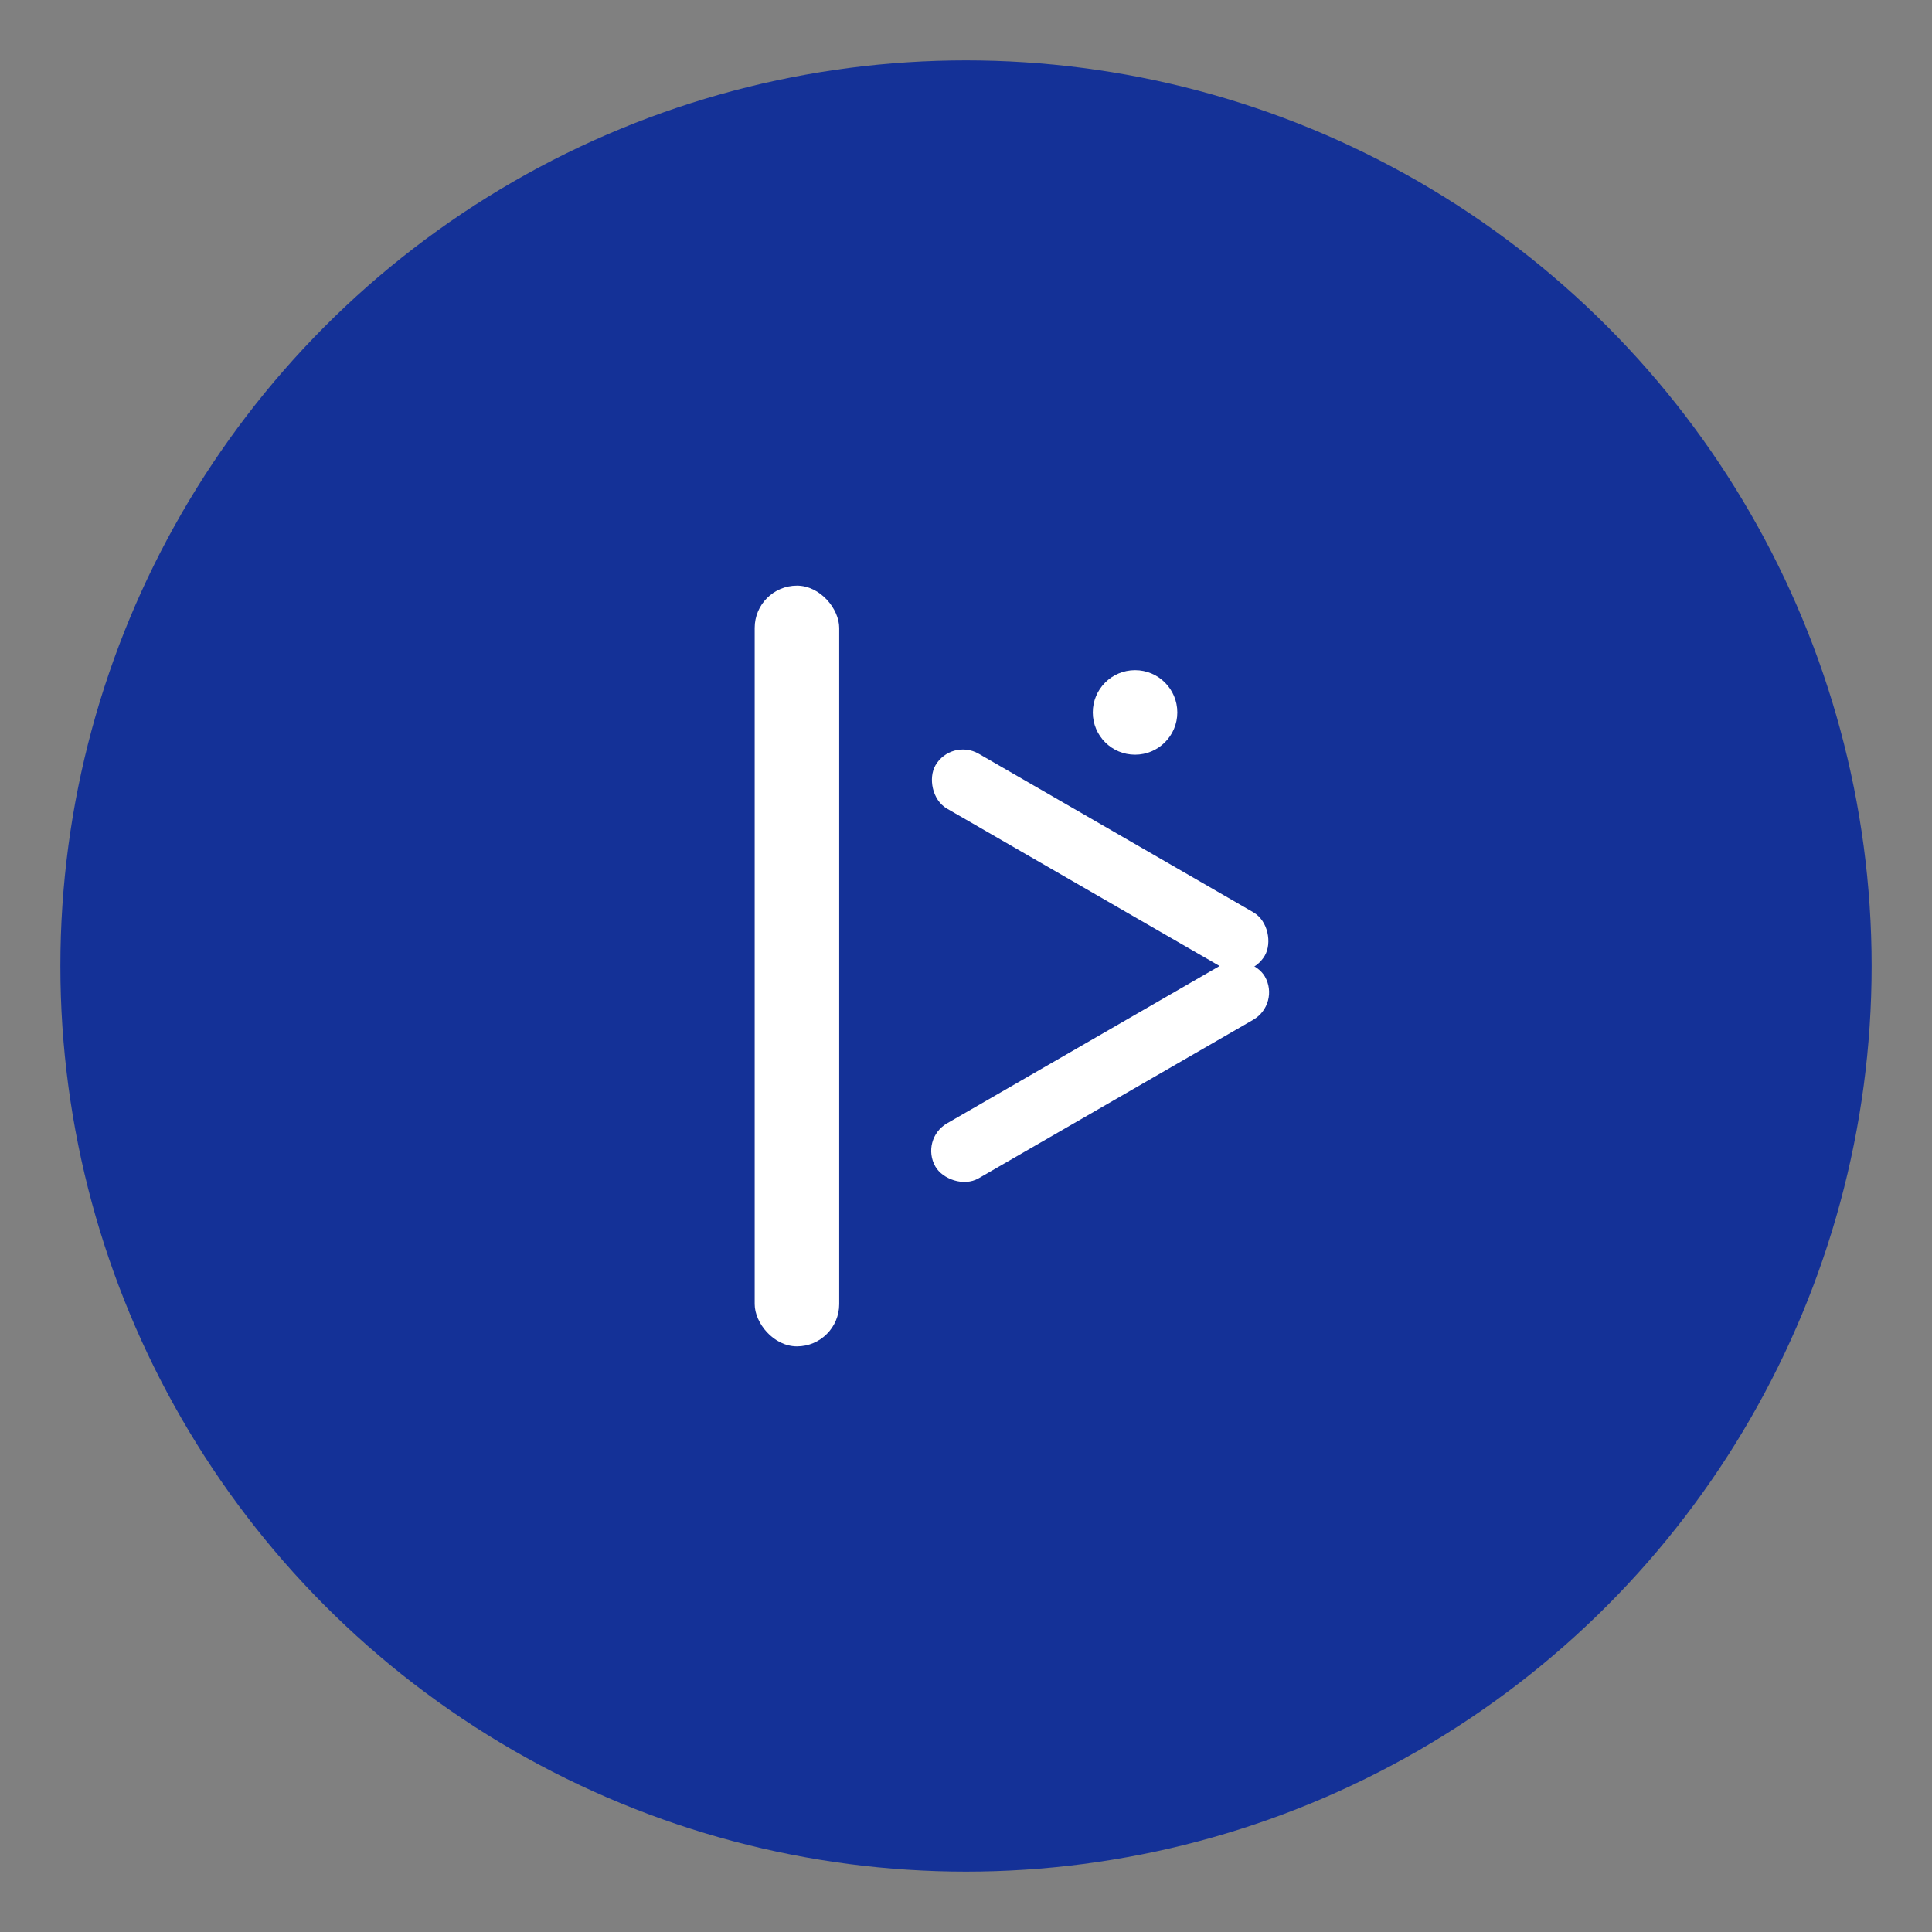 <svg width="32" height="32" viewBox="0 0 32 32" fill="none" xmlns="http://www.w3.org/2000/svg">
  <rect x="0" y="0" width="32" height="32" fill="#808080" stroke="none"/>
  <!-- Background Circle with Krushr Blue -->
  <circle cx="16" cy="16" r="15" fill="#143197"/>
  
  <!-- Simplified K from official logo, scaled for 32px favicon -->
  <g transform="translate(16, 16) scale(0.35)">
    <!-- Left vertical stroke of K -->
    <rect x="-10" y="-18" width="4" height="36" fill="#ffffff" rx="2"/>
    
    <!-- Upper diagonal of K -->
    <rect x="-6" y="-9" width="18" height="3" fill="#ffffff" rx="1.5" transform="rotate(30)"/>
    
    <!-- Lower diagonal of K -->
    <rect x="-6" y="6" width="18" height="3" fill="#ffffff" rx="1.5" transform="rotate(-30)"/>
    
    <!-- Small accent dot (from official logo) -->
    <circle cx="8" cy="-12" r="2" fill="#ffffff"/>
  </g>
</svg>